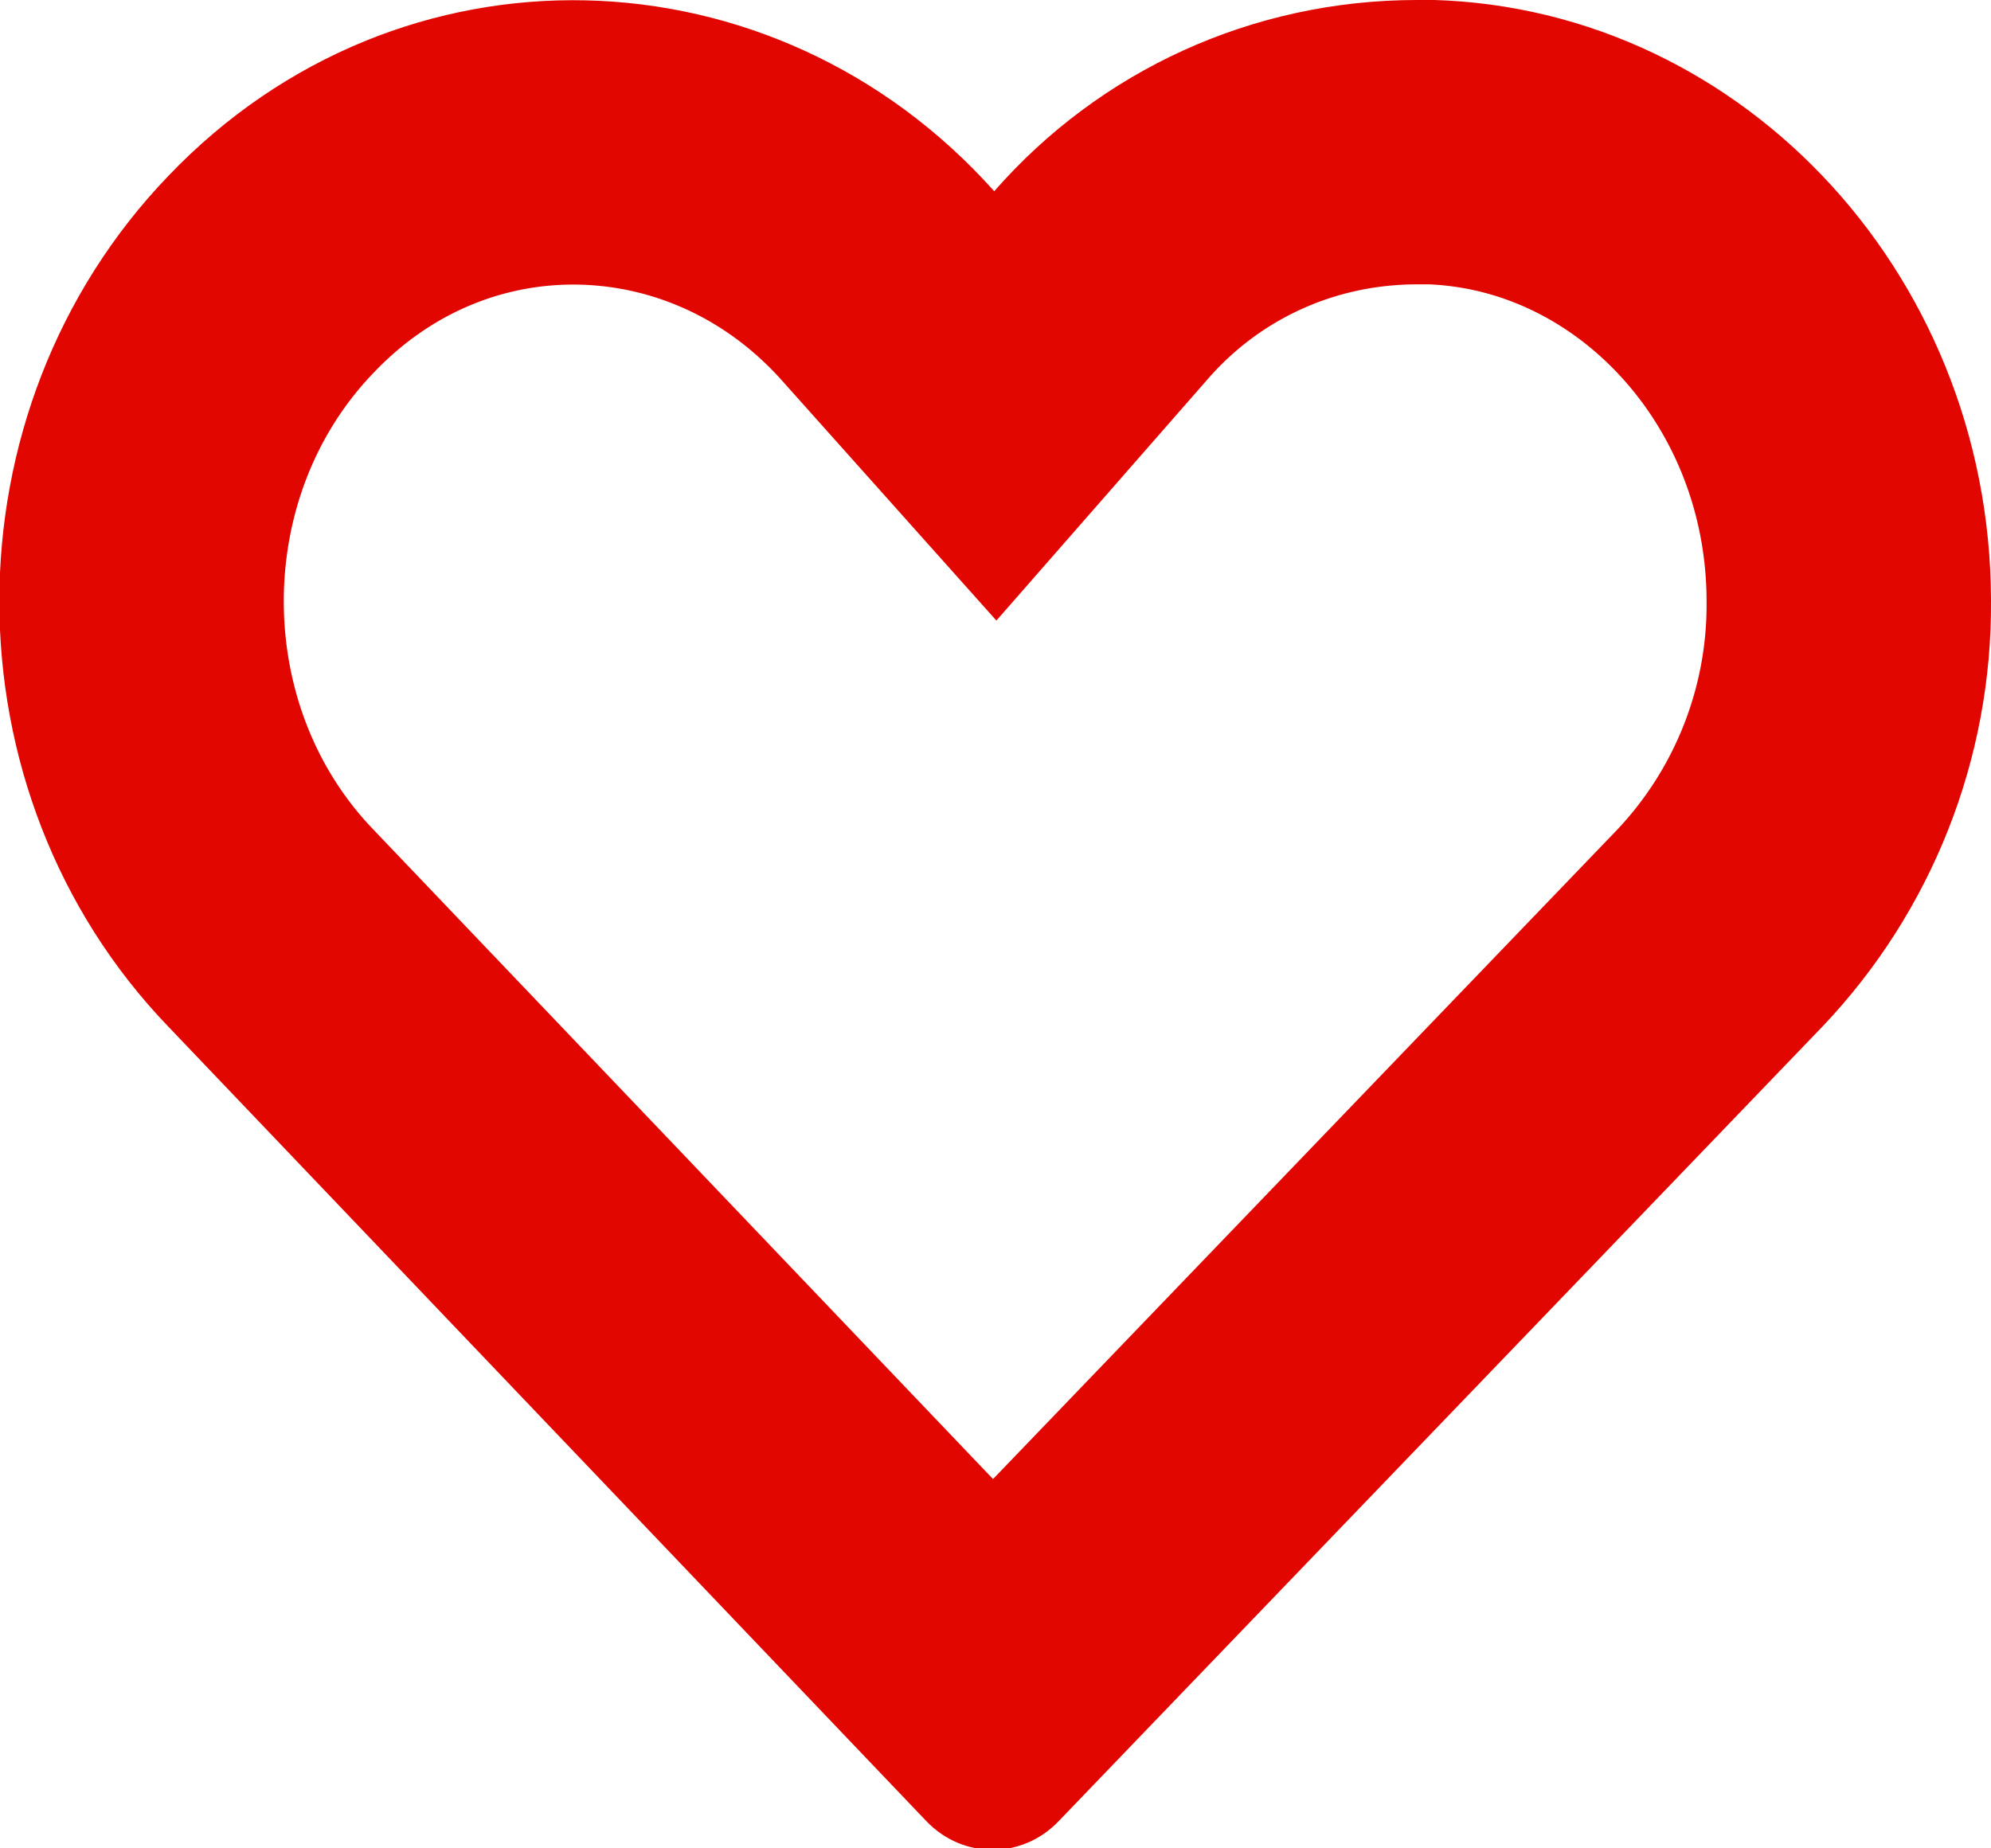 <svg xmlns="http://www.w3.org/2000/svg" width="14" height="13" viewBox="0 0 14 13"><defs><clipPath id="uospa"><path fill="#fff" d="M9.965 0c-1.16 0-2.232.497-2.974 1.345-1.545-1.73-4.177-1.814-5.807-.108C-.402 2.888-.399 5.574 1.183 7.22l5.332 5.59c.257.267.671.267.927.001l5.372-5.59A4.303 4.303 0 0 0 14 4.224c-.004-2.333-1.813-4.226-4.035-4.226z"/></clipPath></defs><g><g><path fill="none" stroke="#e10600" stroke-miterlimit="20" stroke-width="4" d="M9.965 0c-1.16 0-2.232.497-2.974 1.345-1.545-1.73-4.177-1.814-5.807-.108C-.402 2.888-.399 5.574 1.183 7.22l5.332 5.59c.257.267.671.267.927.001l5.372-5.59A4.303 4.303 0 0 0 14 4.224c-.004-2.333-1.813-4.226-4.035-4.226z" clip-path="url(&quot;#uospa&quot;)"/></g></g></svg>